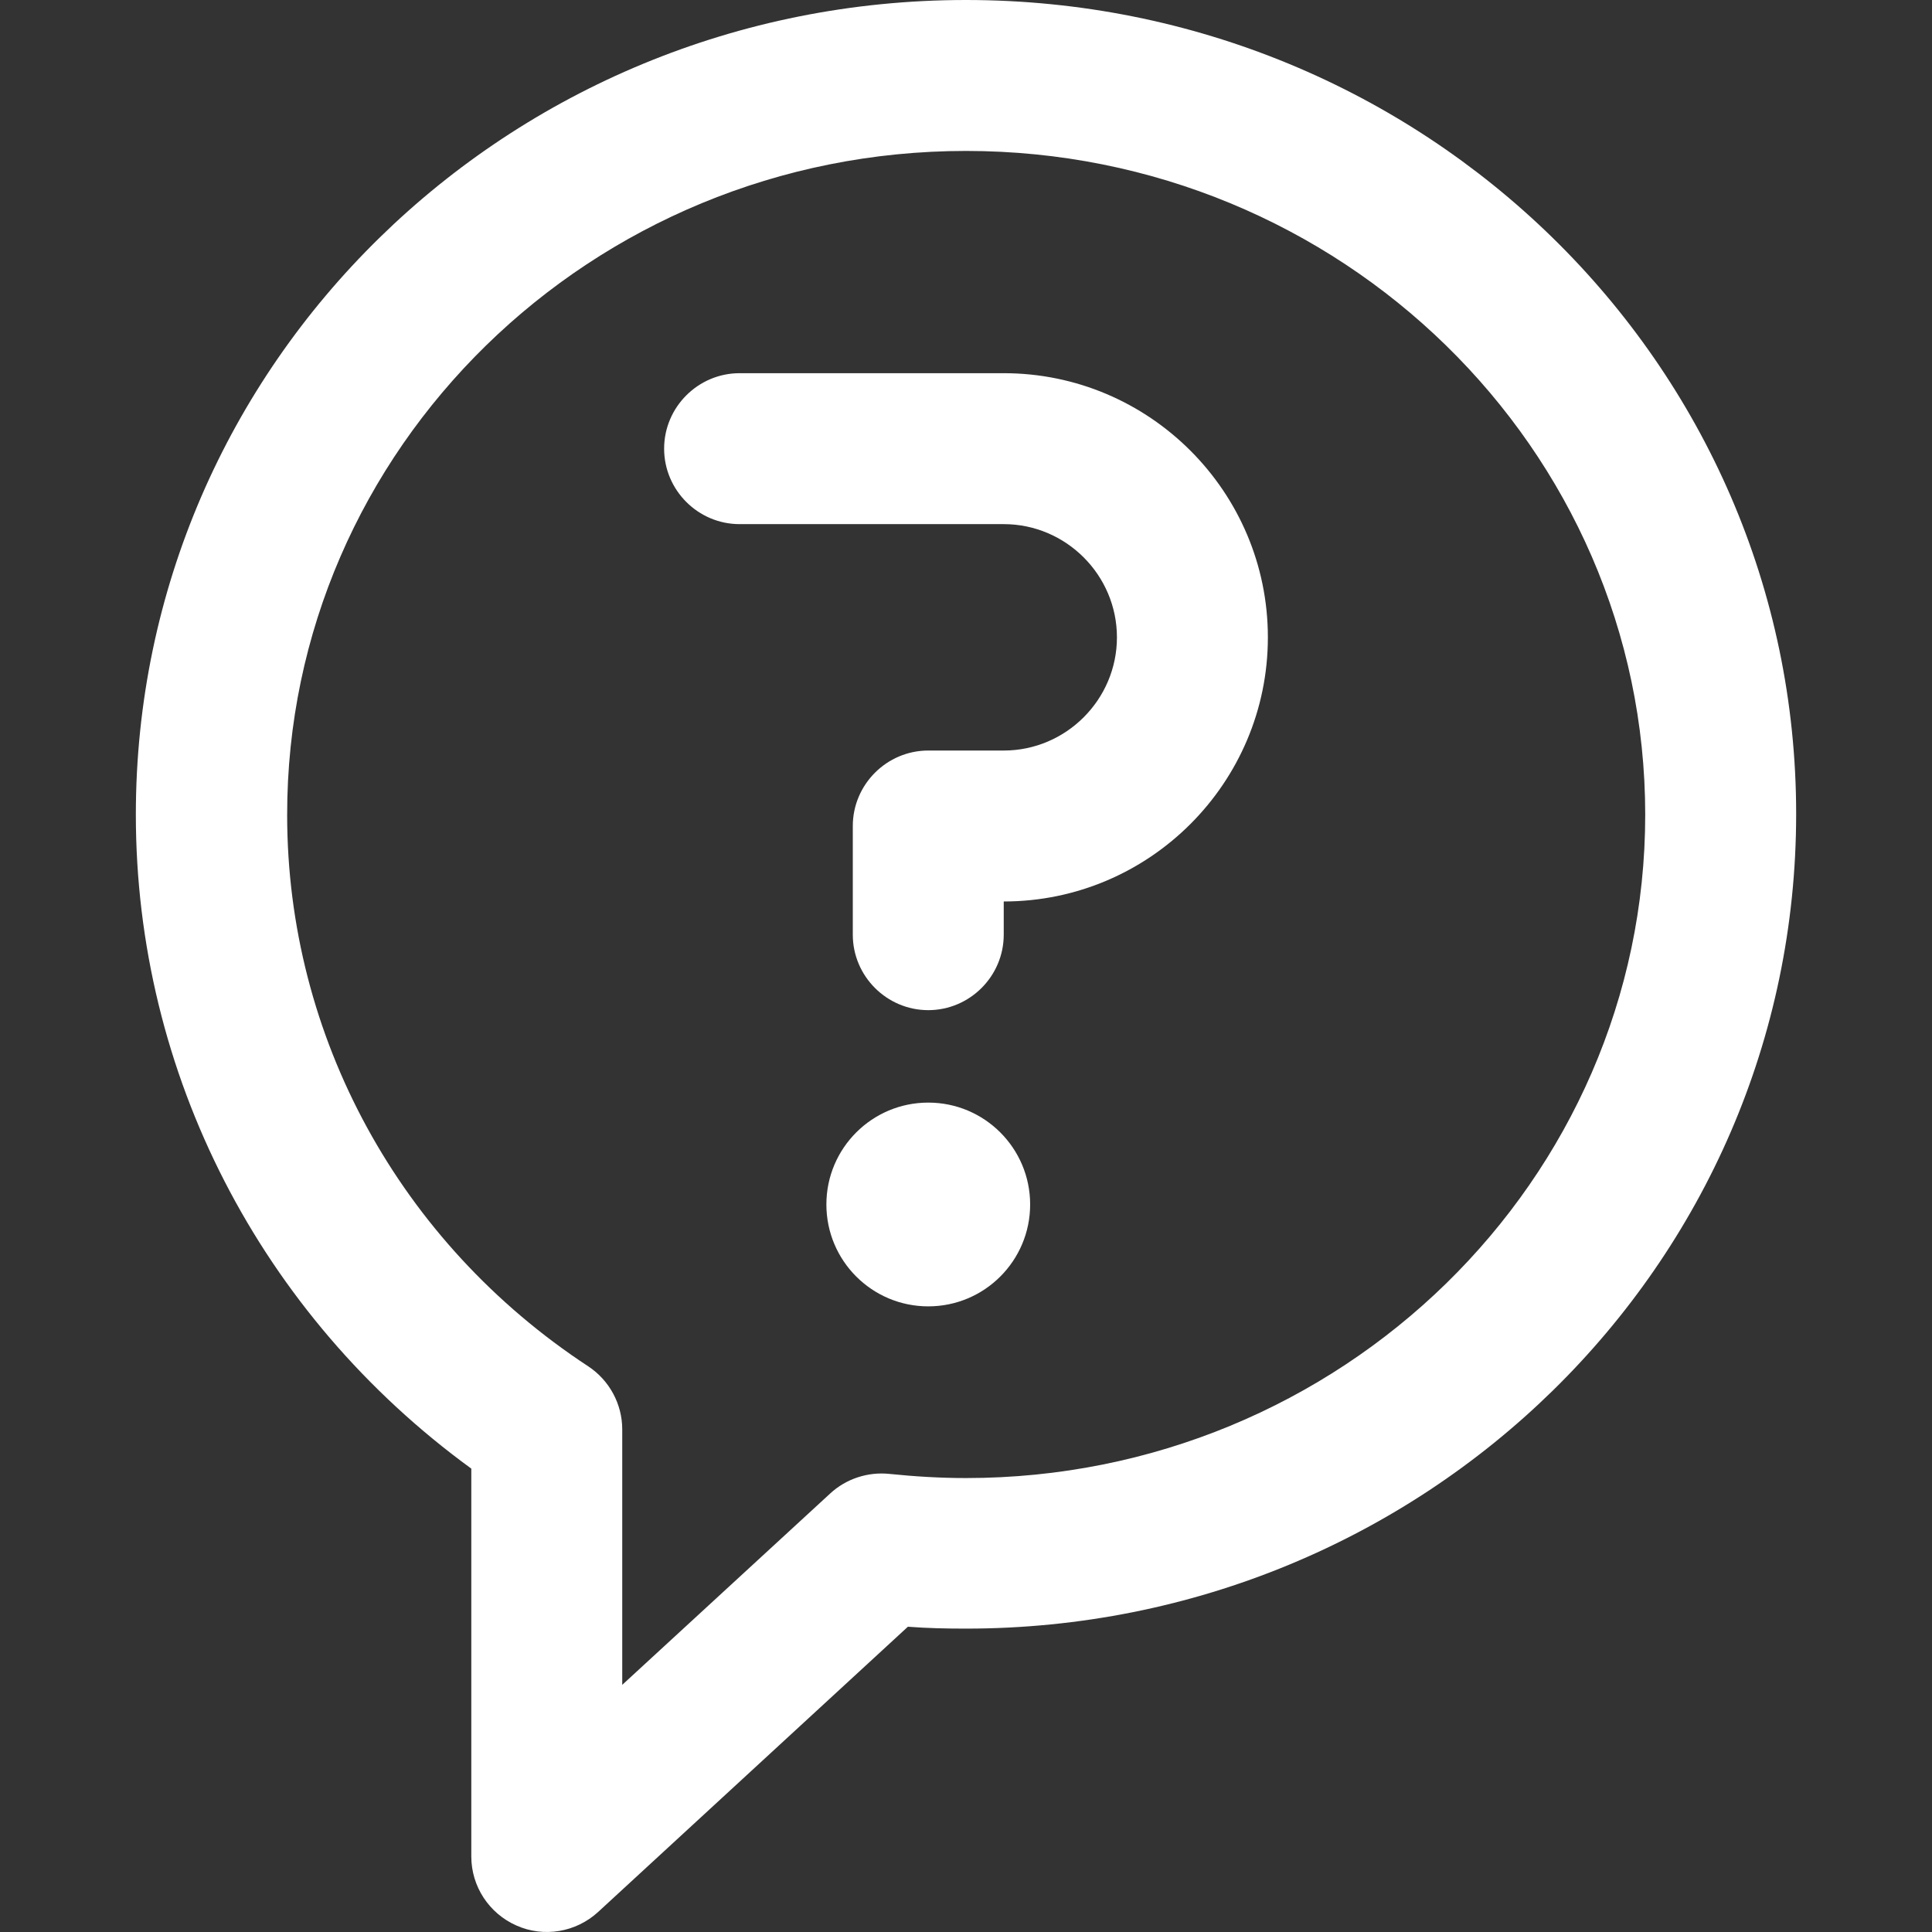 <?xml version="1.0" encoding="utf-8"?>
<!-- Generator: Adobe Illustrator 21.1.0, SVG Export Plug-In . SVG Version: 6.00 Build 0)  -->
<svg version="1.1" id="Capa_1" xmlns="http://www.w3.org/2000/svg" xmlns:xlink="http://www.w3.org/1999/xlink" x="0px" y="0px"
	 viewBox="0 0 512 512" style="enable-background:new 0 0 512 512;" xml:space="preserve">
<rect x="0" y="0" width="512" height="512" fill="#333333" stroke="none"/>
<style type="text/css">
	.st0{fill:#FFFFFF;}
</style>
<g>
	<g>
		<path class="st0" d="M256,0C134.7,0,36,96.2,36,215.9c0,68.6,33,132.6,88.9,173.3V492c0,7.9,4.7,15.1,12,18.3
			c7.2,3.2,15.7,1.8,21.6-3.6l82.1-75.6c5.2,0.4,10.3,0.5,15.4,0.5c121.3,0,220-96.2,220-215.9C476,96.1,377.2,0,256,0z M256,391.7
			c-6.7,0-13.5-0.4-20.3-1.1c-5.7-0.6-11.5,1.3-15.7,5.2l-55.1,50.7v-67.7c0-6.7-3.4-13-9-16.7c-50-32.8-79.8-87.4-79.8-146.1
			C76,118.9,156.7,40,256,40s180,78.9,180,175.9C436,312.8,355.3,391.7,256,391.7z"/>
	</g>
</g>
<g>
	<g>
		<path class="st0" d="M266,98.9h-70c-11,0-20,9-20,20s9,20,20,20h70c16.5,0,30,13.5,30,30s-13.5,30-30,30h-20c-11,0-20,9-20,20
			v28.8c0,11,9,20,20,20c11,0,20-9,20-20v-8.8c38.6,0,70-31.4,70-70C336,130.3,304.6,98.9,266,98.9z"/>
	</g>
</g>
<g>
	<g>
		<circle class="st0" cx="246" cy="319.2" r="27"/>
	</g>
</g>
</svg>
